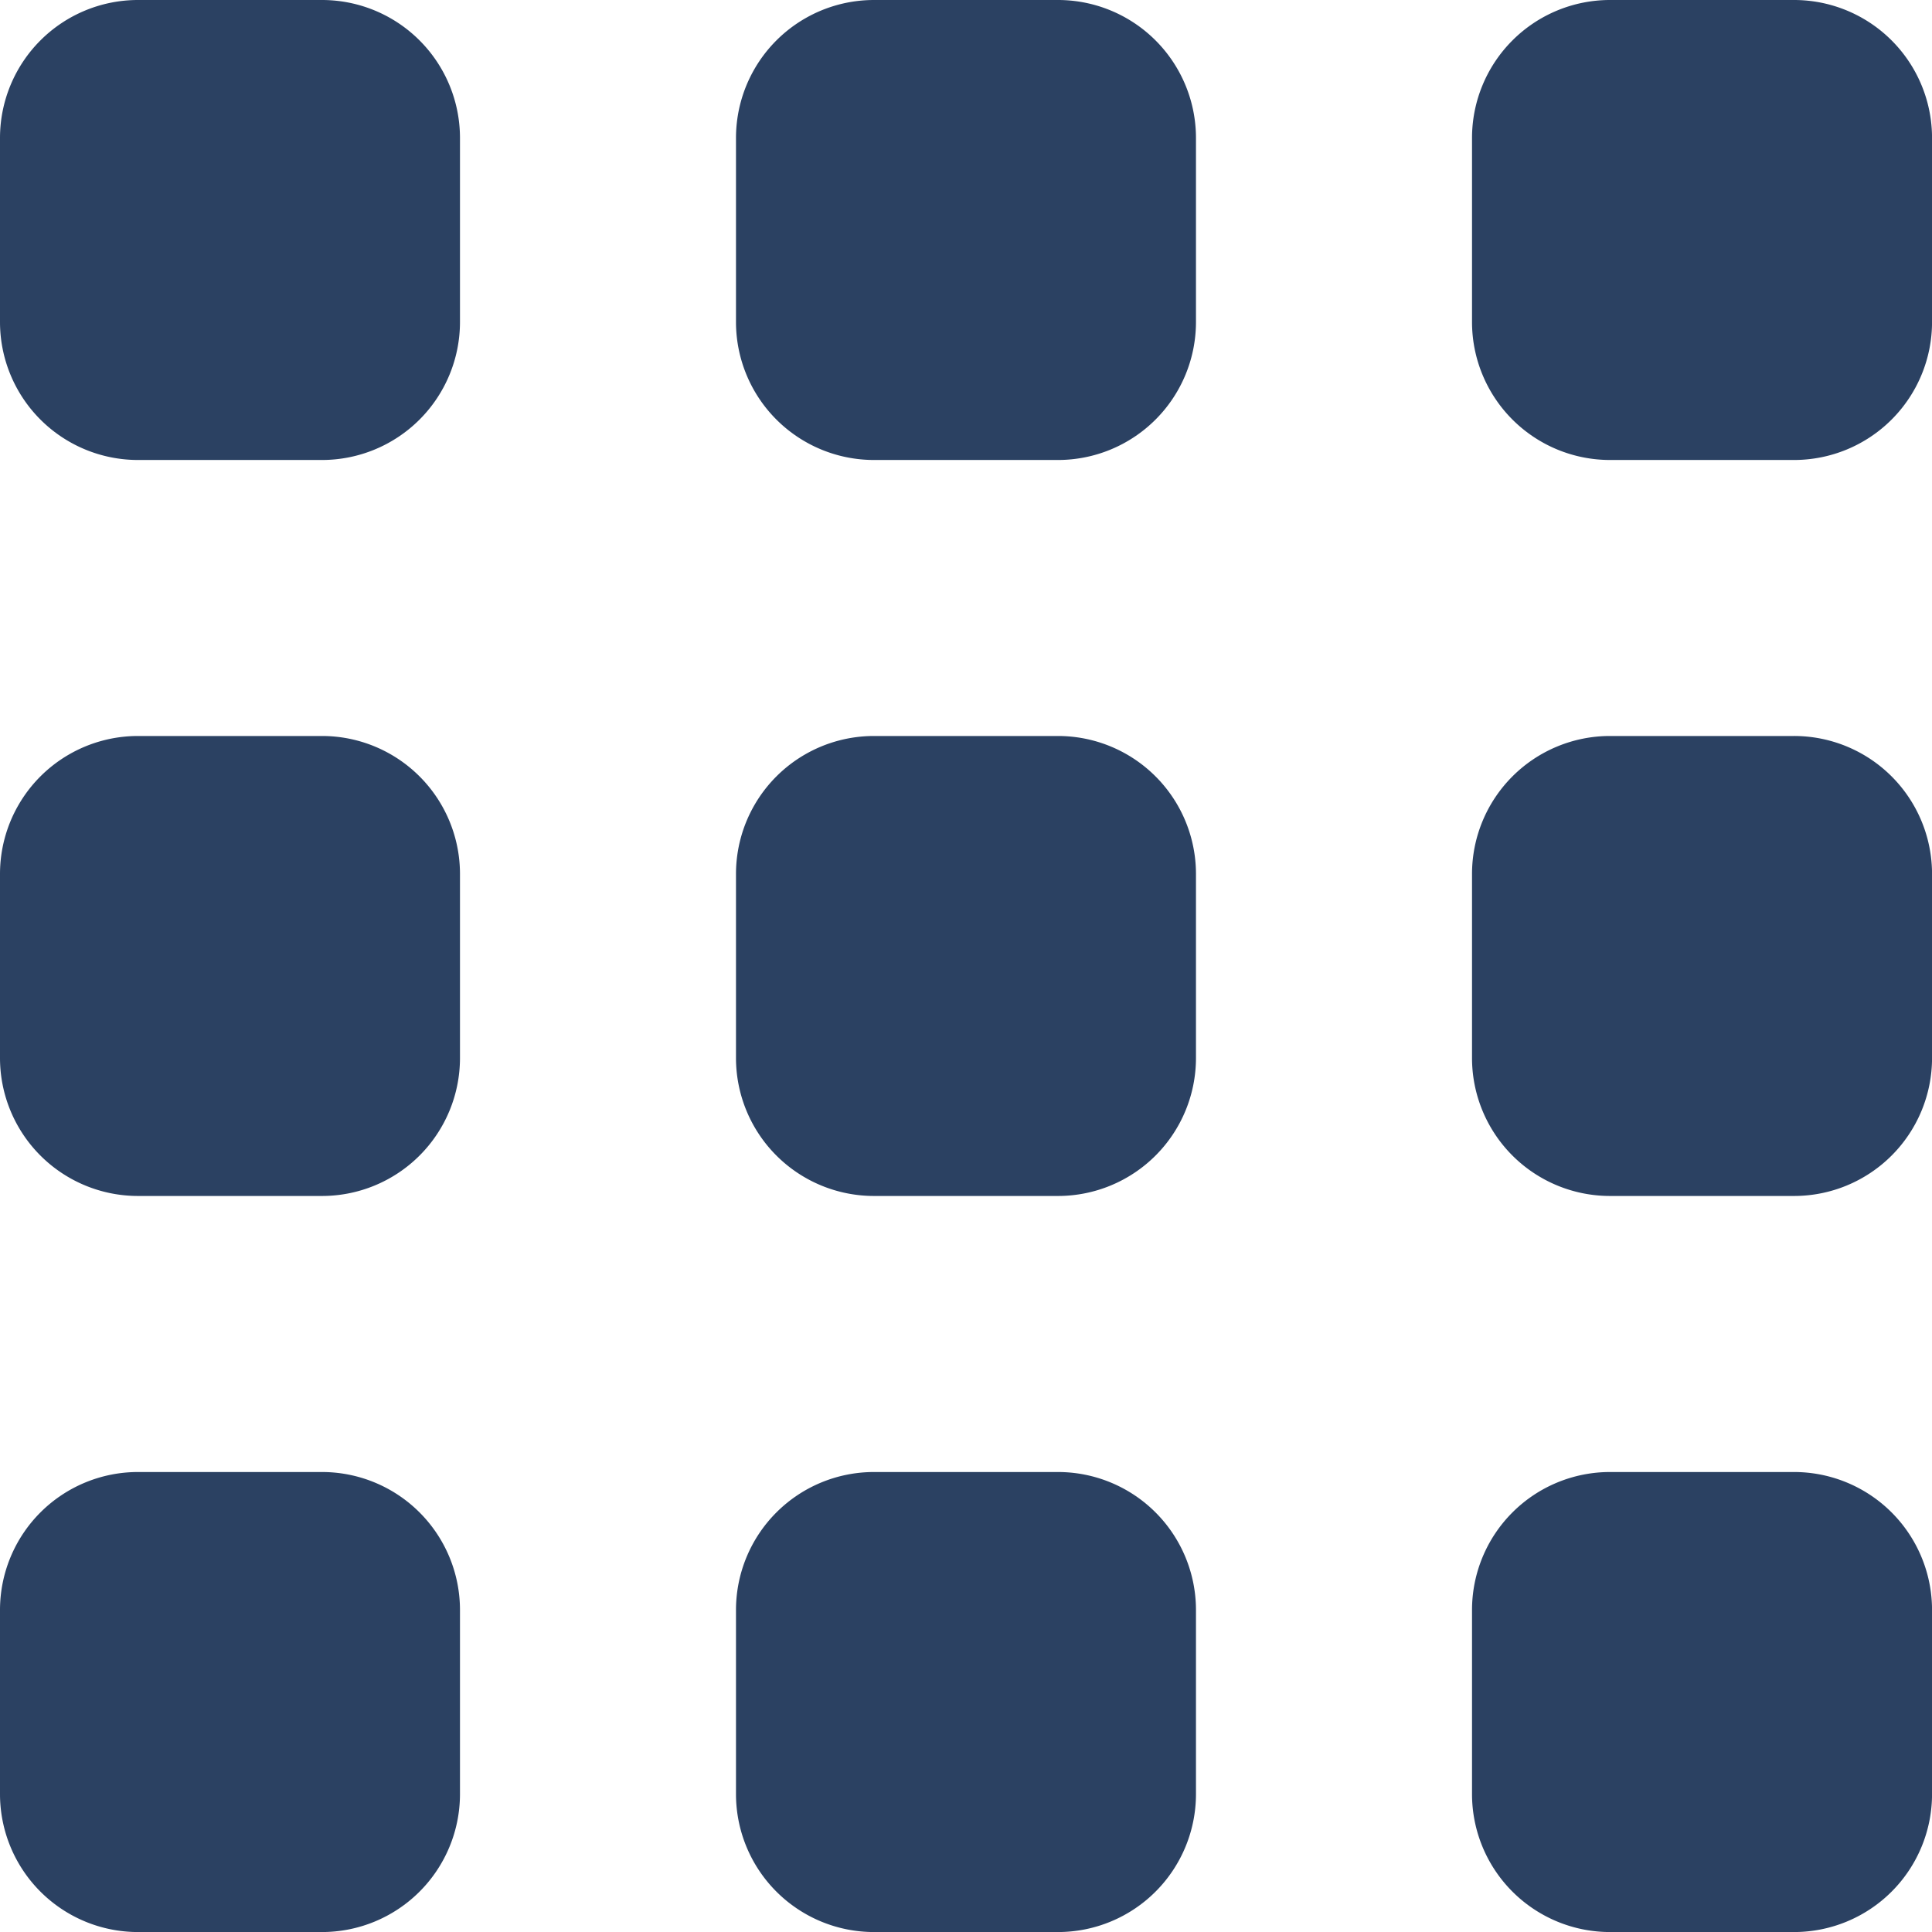 <svg id="MenuIcon" xmlns="http://www.w3.org/2000/svg" width="45.723" height="45.723" viewBox="0 0 45.723 45.723">
  <path id="XMLID_17_" d="M167.62,0h-4.355A3.266,3.266,0,0,0,160,3.266V7.62a3.266,3.266,0,0,0,3.266,3.266h4.355a3.266,3.266,0,0,0,3.266-3.266V3.266A3.266,3.266,0,0,0,167.62,0Z" transform="translate(-125.163)" fill="#2b4162"/>
  <path id="XMLID_18_" d="M87.62,0H83.266A3.266,3.266,0,0,0,80,3.266V7.62a3.266,3.266,0,0,0,3.266,3.266H87.62A3.266,3.266,0,0,0,90.886,7.62V3.266A3.266,3.266,0,0,0,87.62,0Z" transform="translate(-62.582)" fill="#2b4162"/>
  <path id="XMLID_19_" d="M7.62,0H3.266A3.266,3.266,0,0,0,0,3.266V7.62a3.266,3.266,0,0,0,3.266,3.266H7.62A3.266,3.266,0,0,0,10.886,7.62V3.266A3.266,3.266,0,0,0,7.62,0Z" fill="#2b4162"/>
  <path id="XMLID_20_" d="M167.62,160h-4.355A3.266,3.266,0,0,0,160,163.266v4.355a3.266,3.266,0,0,0,3.266,3.266h4.355a3.266,3.266,0,0,0,3.266-3.266v-4.355A3.266,3.266,0,0,0,167.62,160Z" transform="translate(-125.163 -125.163)" fill="#2b4162"/>
  <path id="XMLID_21_" d="M87.62,160H83.266A3.266,3.266,0,0,0,80,163.266v4.355a3.266,3.266,0,0,0,3.266,3.266H87.62a3.266,3.266,0,0,0,3.266-3.266v-4.355A3.266,3.266,0,0,0,87.62,160Z" transform="translate(-62.582 -125.163)" fill="#2b4162"/>
  <path id="XMLID_22_" d="M7.62,160H3.266A3.266,3.266,0,0,0,0,163.266v4.355a3.266,3.266,0,0,0,3.266,3.266H7.62a3.266,3.266,0,0,0,3.266-3.266v-4.355A3.266,3.266,0,0,0,7.62,160Z" transform="translate(0 -125.163)" fill="#2b4162"/>
  <path id="XMLID_23_" d="M167.62,80h-4.355A3.266,3.266,0,0,0,160,83.266V87.62a3.266,3.266,0,0,0,3.266,3.266h4.355a3.266,3.266,0,0,0,3.266-3.266V83.266A3.266,3.266,0,0,0,167.62,80Z" transform="translate(-125.163 -62.582)" fill="#2b4162"/>
  <path id="XMLID_24_" d="M87.62,80H83.266A3.266,3.266,0,0,0,80,83.266V87.62a3.266,3.266,0,0,0,3.266,3.266H87.62a3.266,3.266,0,0,0,3.266-3.266V83.266A3.266,3.266,0,0,0,87.62,80Z" transform="translate(-62.582 -62.582)" fill="#2b4162"/>
  <path id="XMLID_25_" d="M7.62,80H3.266A3.266,3.266,0,0,0,0,83.266V87.62a3.266,3.266,0,0,0,3.266,3.266H7.62a3.266,3.266,0,0,0,3.266-3.266V83.266A3.266,3.266,0,0,0,7.62,80Z" transform="translate(0 -62.582)" fill="#2b4162"/>
</svg>
